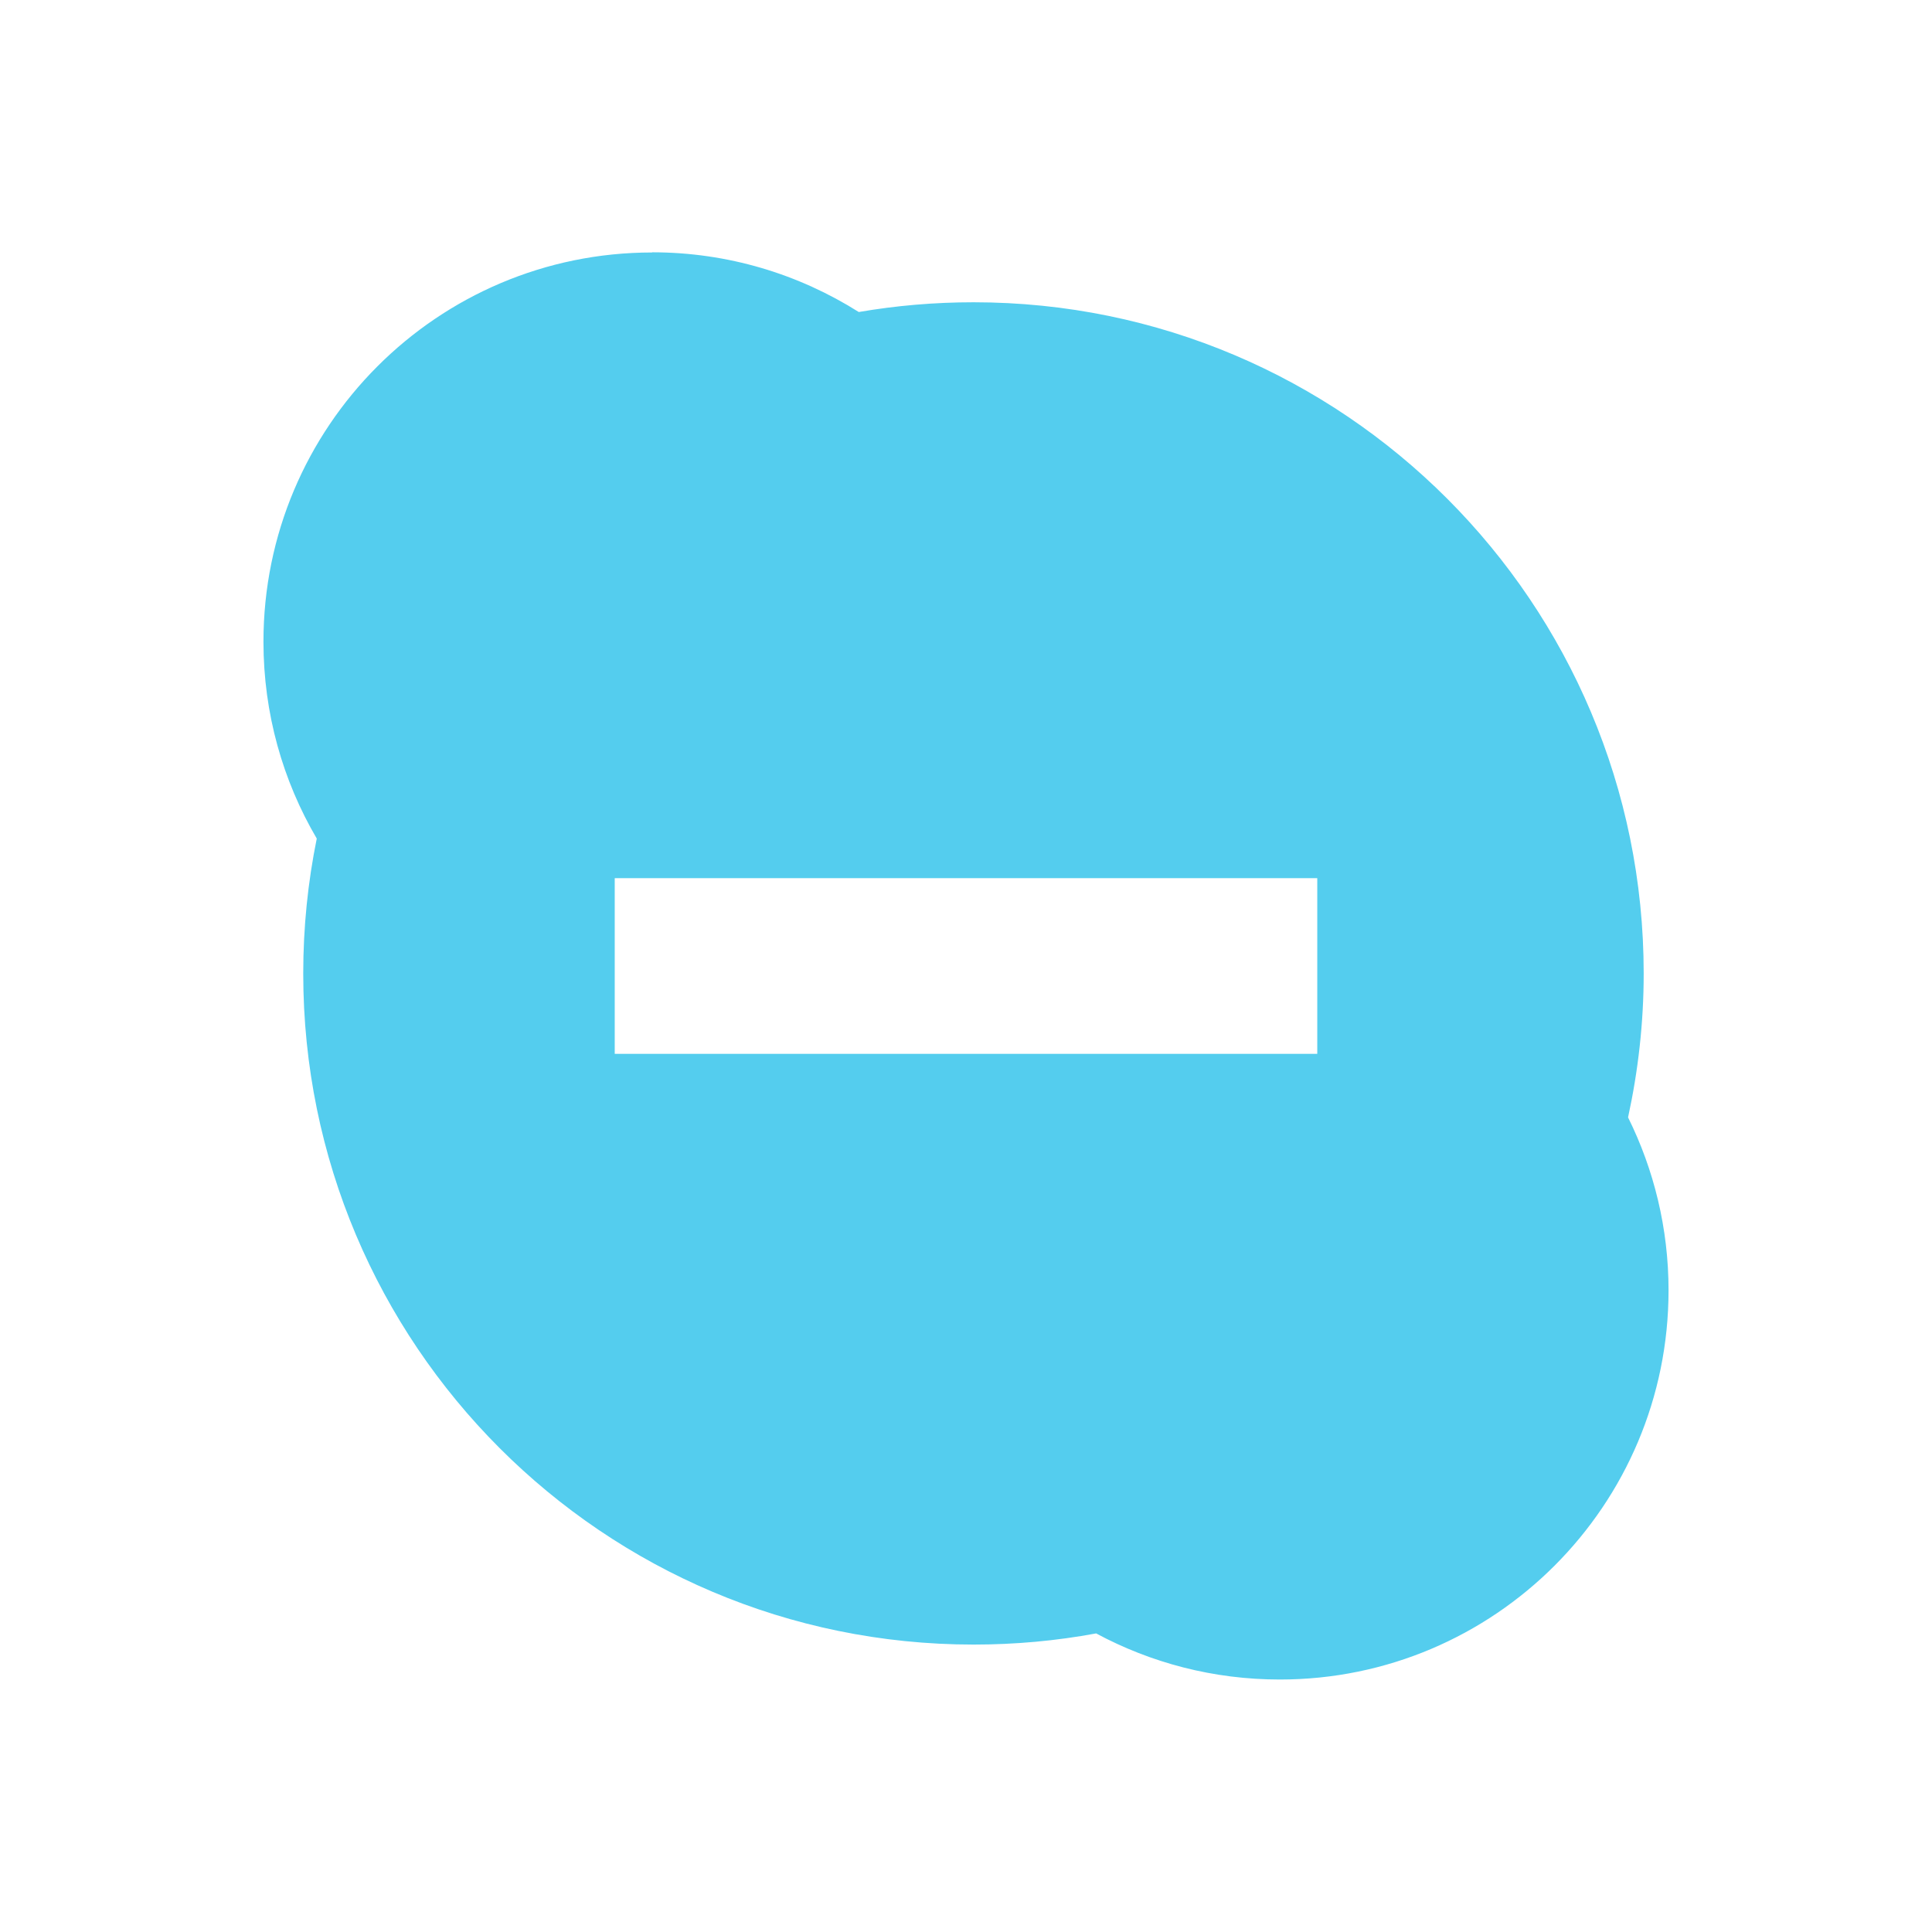 <svg xmlns="http://www.w3.org/2000/svg" viewBox="0 0 22 22"><path d="m 7.426 2.875 c -2.444 0 -4.426 1.984 -4.426 4.432 c 0 0.818 0.221 1.584 0.607 2.242 c -0.101 0.496 -0.154 1.01 -0.154 1.537 c 0 4.221 3.418 7.641 7.633 7.641 c 0.477 0 0.943 -0.043 1.396 -0.127 c 0.623 0.335 1.335 0.525 2.092 0.525 c 2.444 0 4.426 -1.984 4.426 -4.432 c 0 -0.707 -0.167 -1.376 -0.461 -1.969 c 0.115 -0.528 0.178 -1.076 0.178 -1.639 c 0 -4.22 -3.416 -7.643 -7.631 -7.643 c -0.445 0 -0.883 0.038 -1.307 0.111 c -0.682 -0.43 -1.488 -0.68 -2.354 -0.68 z m -0.426 7.125 l 8 0 l 0 2 l -8 0 l 0 -2 z" style="fill:#54cdee;fill-opacity:1;stroke:none;fill-rule:nonzero"/></svg>